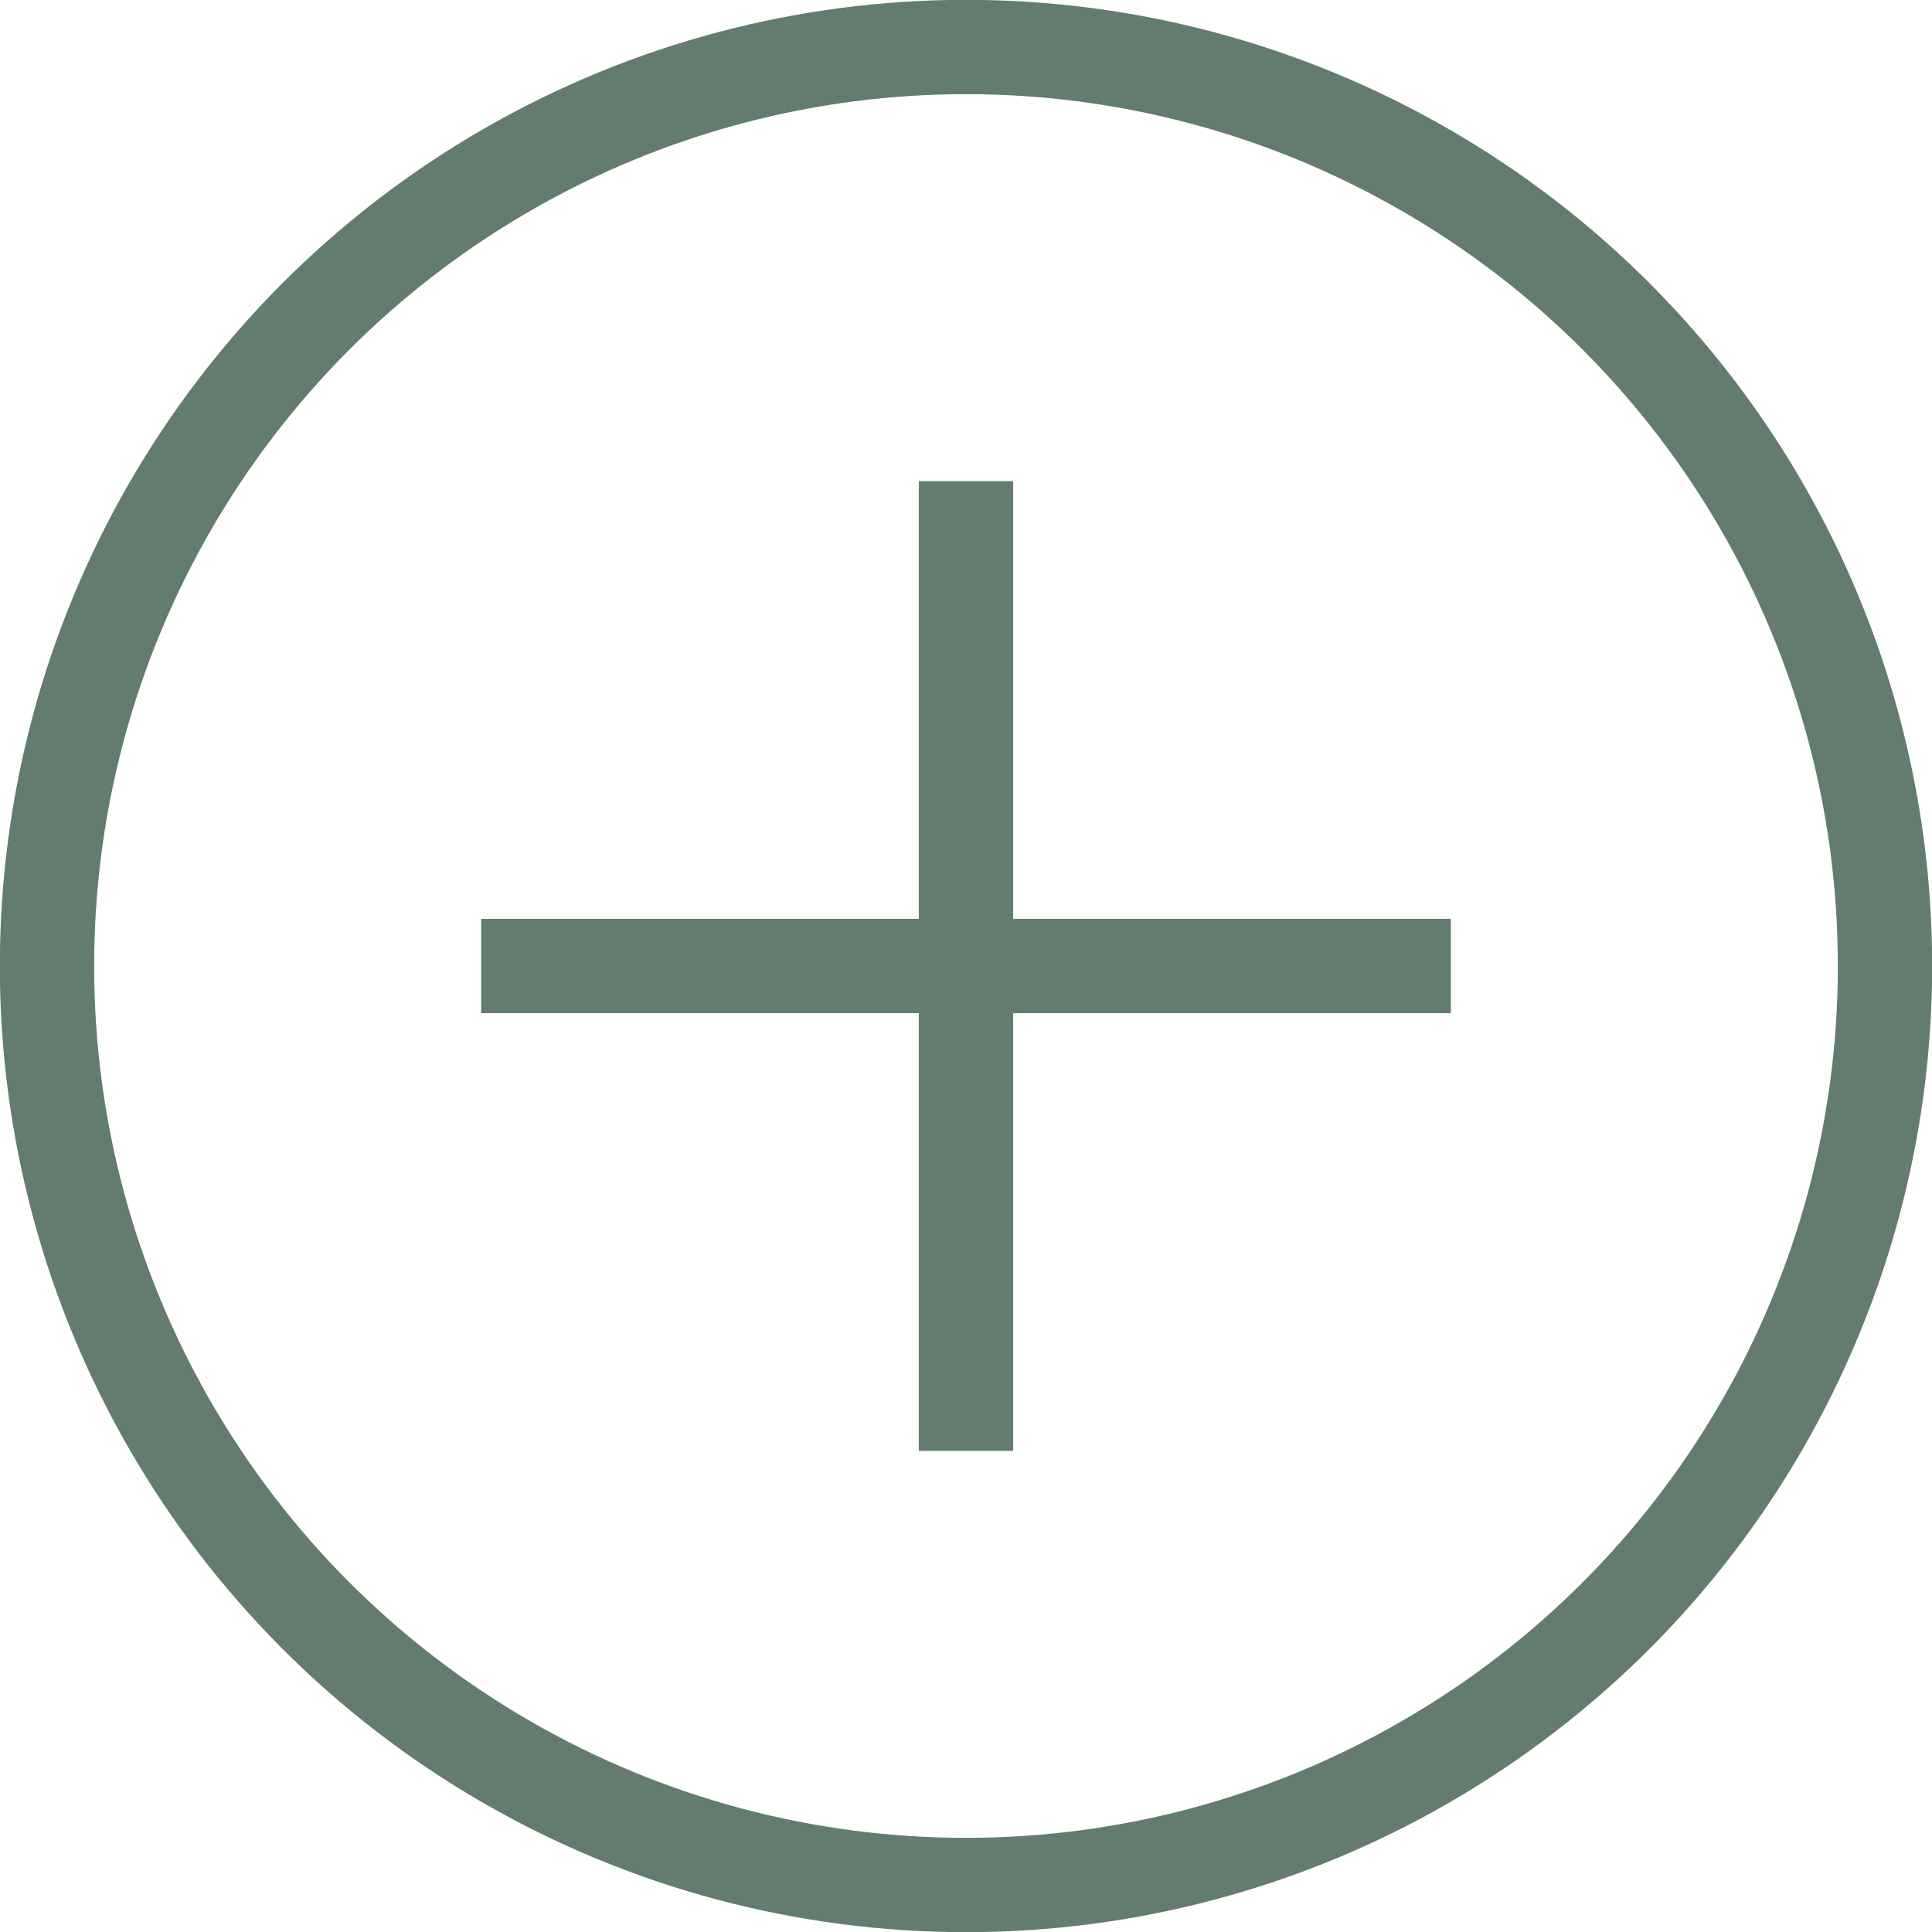 <svg xmlns="http://www.w3.org/2000/svg" viewBox="0 0 41.52 41.52">
  <g id="e06f92c5-c614-4a36-9ade-37c6cd9a1eff" data-name="Layer 2">
    <g id="bacf8ad2-1ac1-41de-a892-781ad33efadc" data-name="nav">
      <g>
        <g>
          <line x1="10.34" y1="20.76" x2="31.18" y2="20.76" style="fill: none;stroke: #647c6e;stroke-miterlimit: 10;stroke-width: 2.027px"/>
          <line x1="20.76" y1="10.34" x2="20.76" y2="31.18" style="fill: none;stroke: #647c6e;stroke-miterlimit: 10;stroke-width: 2.027px"/>
        </g>
        <circle cx="20.76" cy="20.76" r="19.75" style="fill: none;stroke: #647c6e;stroke-miterlimit: 10;stroke-width: 2.027px"/>
      </g>
    </g>
  </g>
</svg>
